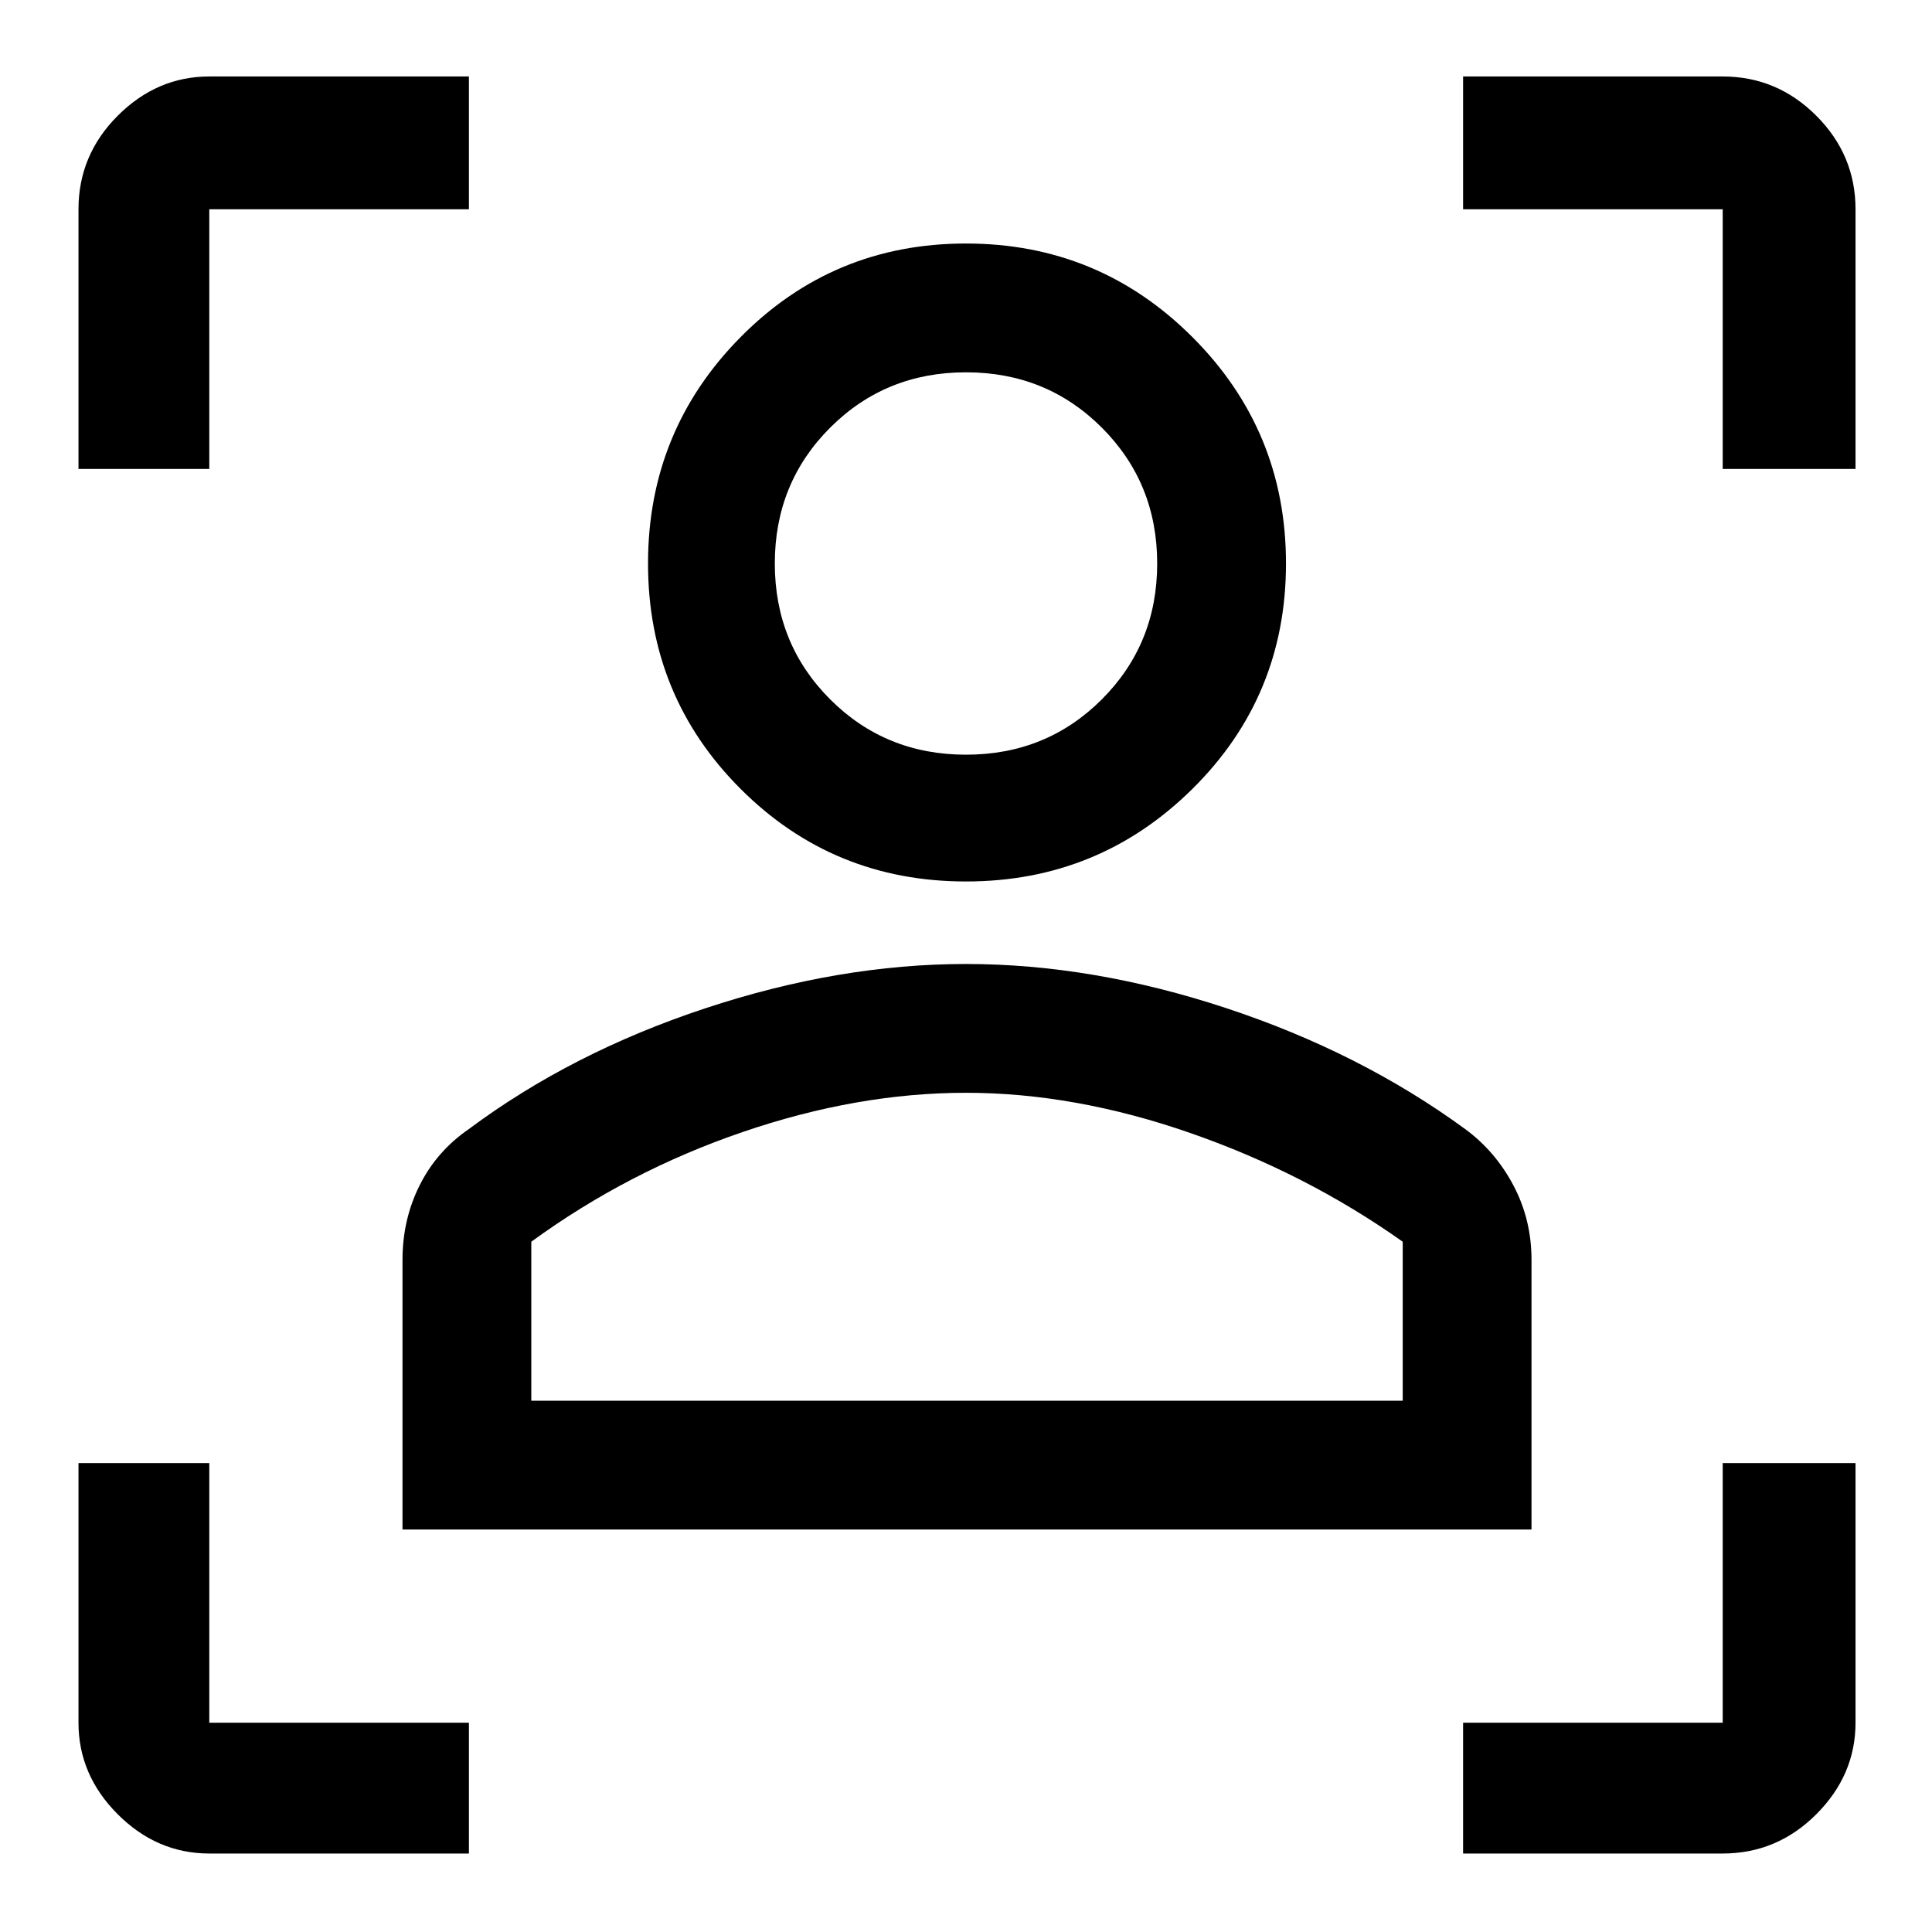 <svg xmlns="http://www.w3.org/2000/svg" height="48" width="48"><path d="M5.2 46.05q-1.3 0-2.275-.975Q1.95 44.1 1.95 42.8v-6.45H5.2v6.45h6.45v3.25Zm31.15 0V42.8h6.45v-6.45h3.3v6.45q0 1.3-.975 2.275-.975.975-2.325.975ZM10 38v-6.7q0-1 .425-1.85.425-.85 1.225-1.4 2.55-1.9 5.875-3T24 23.95q3.15 0 6.475 1.1 3.325 1.1 5.925 3 .75.55 1.2 1.4.45.85.45 1.85V38Zm3.2-3.2h21.65v-3.95q-2.4-1.7-5.275-2.7-2.875-1-5.575-1t-5.55.975q-2.85.975-5.25 2.725ZM24 21.9q-3.3 0-5.6-2.3T16.1 14q0-3.3 2.3-5.625T24 6.05q3.3 0 5.625 2.325T31.95 14q0 3.3-2.325 5.6T24 21.9Zm0-3.15q2 0 3.375-1.375T28.75 14q0-2-1.375-3.375T24 9.25q-2 0-3.375 1.375T19.25 14q0 2 1.375 3.375T24 18.75Zm-22.05-7.1V5.2q0-1.35.975-2.325Q3.9 1.9 5.2 1.9h6.45v3.3H5.2v6.45Zm40.85 0V5.2h-6.45V1.9h6.45q1.35 0 2.325.975.975.975.975 2.325v6.45ZM24 34.8ZM24 14Z"/></svg>